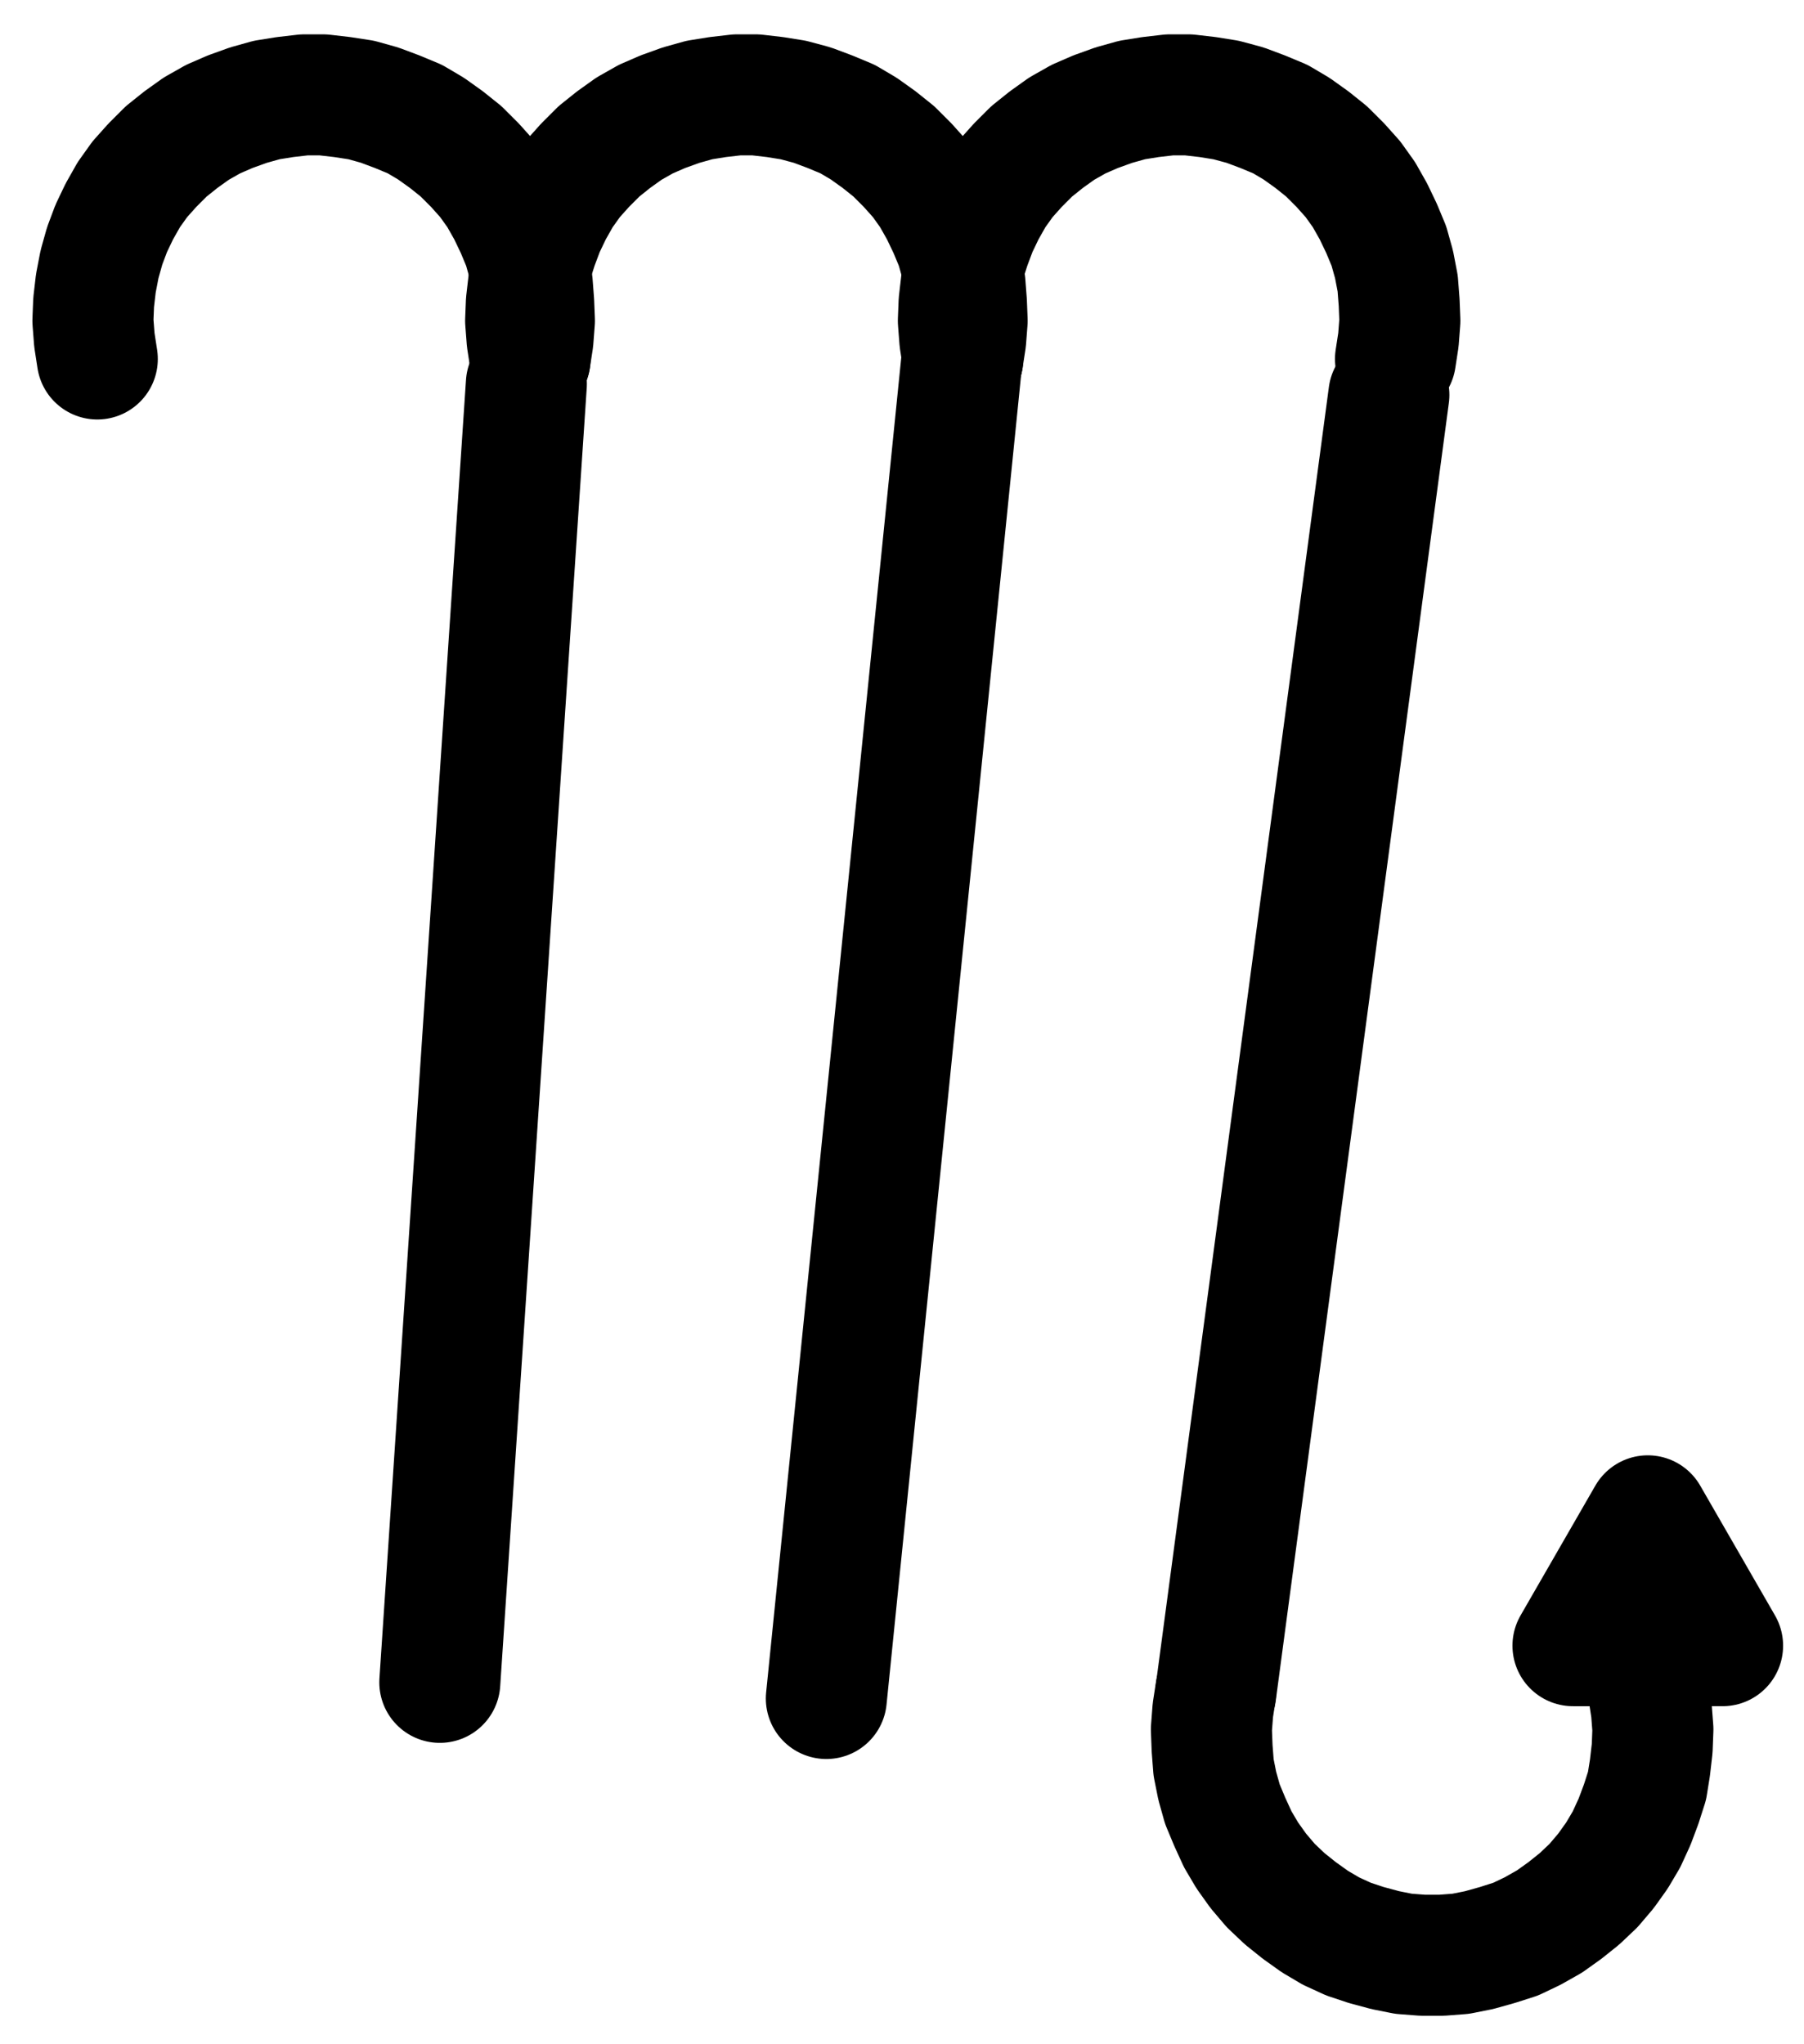 <?xml version="1.0" encoding="UTF-8" standalone="no"?>
<!-- Created with Inkscape (http://www.inkscape.org/) -->

<svg
   version="1.1"
   id="svg1"
   width="393.547"
   height="445.813"
   viewBox="0 0 393.547 445.813"
   sodipodi:docname="Separation2.pdf"
   xmlns:inkscape="http://www.inkscape.org/namespaces/inkscape"
   xmlns:sodipodi="http://sodipodi.sourceforge.net/DTD/sodipodi-0.dtd"
   xmlns="http://www.w3.org/2000/svg"
   xmlns:svg="http://www.w3.org/2000/svg">
  <defs
     id="defs1">
    <clipPath
       clipPathUnits="userSpaceOnUse"
       id="clipPath2">
      <path
         d="M 0,0.16 V 1122.56 H 793.6 V 0.16 Z"
         transform="translate(-314.4,-416)"
         clip-rule="evenodd"
         id="path2" />
    </clipPath>
    <clipPath
       clipPathUnits="userSpaceOnUse"
       id="clipPath4">
      <path
         d="M 0,0.16 V 1122.56 H 793.6 V 0.16 Z"
         transform="translate(-408.8,-416)"
         clip-rule="evenodd"
         id="path4" />
    </clipPath>
    <clipPath
       clipPathUnits="userSpaceOnUse"
       id="clipPath6">
      <path
         d="M 0,0.16 V 1122.56 H 793.6 V 0.16 Z"
         transform="translate(-503.2,-416)"
         clip-rule="evenodd"
         id="path6" />
    </clipPath>
    <clipPath
       clipPathUnits="userSpaceOnUse"
       id="clipPath8">
      <path
         d="M 0,0.16 V 1122.56 H 793.6 V 0.16 Z"
         transform="translate(-3.3333334e-6)"
         clip-rule="evenodd"
         id="path8" />
    </clipPath>
    <clipPath
       clipPathUnits="userSpaceOnUse"
       id="clipPath10">
      <path
         d="M 0,0.16 V 1122.56 H 793.6 V 0.16 Z"
         transform="translate(-3.3333334e-6)"
         clip-rule="evenodd"
         id="path10" />
    </clipPath>
    <clipPath
       clipPathUnits="userSpaceOnUse"
       id="clipPath12">
      <path
         d="M 0,0.16 V 1122.56 H 793.6 V 0.16 Z"
         transform="translate(-3.3333334e-6)"
         clip-rule="evenodd"
         id="path12" />
    </clipPath>
    <clipPath
       clipPathUnits="userSpaceOnUse"
       id="clipPath14">
      <path
         d="M 0,0.16 V 1122.56 H 793.6 V 0.16 Z"
         transform="translate(-464,-706.56)"
         clip-rule="evenodd"
         id="path14" />
    </clipPath>
    <clipPath
       clipPathUnits="userSpaceOnUse"
       id="clipPath16">
      <path
         d="M 0,0.16 V 1122.56 H 793.6 V 0.16 Z"
         transform="translate(-3.3333334e-6)"
         clip-rule="evenodd"
         id="path16" />
    </clipPath>
  </defs>
  <sodipodi:namedview
     id="namedview1"
     pagecolor="#505050"
     bordercolor="#eeeeee"
     borderopacity="1"
     inkscape:showpageshadow="0"
     inkscape:pageopacity="0"
     inkscape:pagecheckerboard="0"
     inkscape:deskcolor="#505050">
    <inkscape:page
       x="0"
       y="0"
       inkscape:label="1"
       id="page1"
       width="393.547"
       height="445.813"
       margin="0"
       bleed="0" />
  </sodipodi:namedview>
  <g
     id="g1"
     inkscape:groupmode="layer"
     inkscape:label="1">
    <path
       id="path1"
       d="m 0,0 0.64,-4.16 0.32,-4.16 -0.16,-4 -0.32,-4.16 -0.8,-4.16 -1.12,-4 -1.6,-3.84 -1.76,-3.68 -2.08,-3.68 -2.4,-3.36 -2.72,-3.04 -3.04,-3.04 -3.2,-2.56 -3.36,-2.4 -3.52,-2.08 -3.84,-1.6 -3.84,-1.44 -4,-1.12 -4.16,-0.64 -4.16,-0.48 h -4.16 l -4.16,0.48 -4,0.64 -4,1.12 -4,1.44 -3.68,1.6 -3.68,2.08 -3.36,2.4 -3.2,2.56 -3.04,3.04 -2.72,3.04 -2.4,3.36 -2.08,3.68 -1.76,3.68 -1.44,3.84 -1.12,4 -0.8,4.16 -0.48,4.16 -0.16,4 0.32,4.16 0.64,4.16"
       style="fill:none;stroke:#000000;stroke-width:26.4;stroke-linecap:round;stroke-linejoin:round;stroke-miterlimit:10;stroke-dasharray:none;stroke-opacity:1"
       transform="translate(115.627,78.293)"
       clip-path="url(#clipPath2)" />
    <path
       id="path3"
       d="m 0,0 0.64,-4.16 0.32,-4.16 -0.16,-4 -0.32,-4.16 -0.8,-4.16 -1.12,-4 -1.6,-3.84 -1.76,-3.68 -2.08,-3.68 -2.4,-3.36 -2.72,-3.04 -3.04,-3.04 -3.2,-2.56 -3.36,-2.4 -3.52,-2.08 -3.84,-1.6 -3.84,-1.44 -4.16,-1.12 -4,-0.64 -4.16,-0.48 h -4.16 l -4.16,0.48 -4,0.64 -4,1.12 -4,1.44 -3.68,1.6 -3.68,2.08 -3.36,2.4 -3.2,2.56 -3.04,3.04 -2.72,3.04 -2.4,3.36 -2.08,3.68 -1.76,3.68 -1.44,3.84 -1.28,4 -0.64,4.16 -0.48,4.16 -0.16,4 0.32,4.16 0.64,4.16"
       style="fill:none;stroke:#000000;stroke-width:26.4;stroke-linecap:round;stroke-linejoin:round;stroke-miterlimit:10;stroke-dasharray:none;stroke-opacity:1"
       transform="translate(210.027,78.293)"
       clip-path="url(#clipPath4)" />
    <path
       id="path5"
       d="m 0,0 0.64,-4.16 0.32,-4.16 -0.16,-4 -0.32,-4.16 -0.8,-4.16 -1.12,-4 -1.6,-3.84 -1.76,-3.68 -2.08,-3.68 -2.4,-3.36 -2.72,-3.04 -3.04,-3.04 -3.2,-2.56 -3.36,-2.4 -3.52,-2.08 -3.84,-1.6 -3.84,-1.44 -4.16,-1.12 -4,-0.64 -4.16,-0.48 h -4.16 l -4.16,0.48 -4,0.64 -4,1.12 -4,1.44 -3.68,1.6 -3.68,2.08 -3.36,2.4 -3.2,2.56 -3.04,3.04 -2.72,3.04 -2.4,3.36 -2.08,3.68 -1.76,3.68 -1.44,3.84 -1.28,4 -0.64,4.16 -0.48,4.16 -0.16,4 0.32,4.16 0.64,4.16"
       style="fill:none;stroke:#000000;stroke-width:26.4;stroke-linecap:round;stroke-linejoin:round;stroke-miterlimit:10;stroke-dasharray:none;stroke-opacity:1"
       transform="translate(304.427,78.293)"
       clip-path="url(#clipPath6)" />
    <path
       id="path7"
       d="M 313.6,421.44 294.72,704.64"
       style="fill:none;stroke:#000000;stroke-width:26.4;stroke-linecap:round;stroke-linejoin:round;stroke-miterlimit:10;stroke-dasharray:none;stroke-opacity:1"
       transform="translate(-198.773,-337.707)"
       clip-path="url(#clipPath8)" />
    <path
       id="path9"
       d="M 408.96,412.64 379.04,708.16"
       style="fill:none;stroke:#000000;stroke-width:26.4;stroke-linecap:round;stroke-linejoin:round;stroke-miterlimit:10;stroke-dasharray:none;stroke-opacity:1"
       transform="translate(-198.773,-337.707)"
       clip-path="url(#clipPath10)" />
    <path
       id="path11"
       d="M 501.76,423.84 464,706.88"
       style="fill:none;stroke:#000000;stroke-width:26.4;stroke-linecap:round;stroke-linejoin:round;stroke-miterlimit:10;stroke-dasharray:none;stroke-opacity:1"
       transform="translate(-198.773,-337.707)"
       clip-path="url(#clipPath12)" />
    <path
       id="path13"
       d="m 0,0 -0.64,4.16 -0.32,4.16 0.16,4.16 0.32,4.16 0.8,4 1.12,4 1.6,3.84 1.76,3.84 2.08,3.52 2.4,3.36 2.72,3.2 3.04,2.88 3.2,2.56 3.36,2.4 3.52,2.08 3.84,1.76 3.84,1.28 4.16,1.12 4,0.8 4.16,0.32 h 4.16 l 4.16,-0.32 4,-0.8 4,-1.12 4,-1.28 3.68,-1.76 3.68,-2.08 3.36,-2.4 3.2,-2.56 3.04,-2.88 2.72,-3.2 2.4,-3.36 2.08,-3.52 1.76,-3.84 1.44,-3.84 1.28,-4 0.64,-4 L 95.2,12.48 95.36,8.32 95.04,4.16 94.4,0"
       style="fill:none;stroke:#000000;stroke-width:26.4;stroke-linecap:round;stroke-linejoin:round;stroke-miterlimit:10;stroke-dasharray:none;stroke-opacity:1"
       transform="translate(265.227,368.853)"
       clip-path="url(#clipPath14)" />
    <path
       id="path15"
       d="m 558.24,668.32 -16.32,28.32 H 574.56 l -16.32,-28.32"
       style="fill:none;stroke:#000000;stroke-width:26.4;stroke-linecap:round;stroke-linejoin:round;stroke-miterlimit:10;stroke-dasharray:none;stroke-opacity:1"
       transform="translate(-198.773,-337.707)"
       clip-path="url(#clipPath16)" />
  </g>
</svg>
